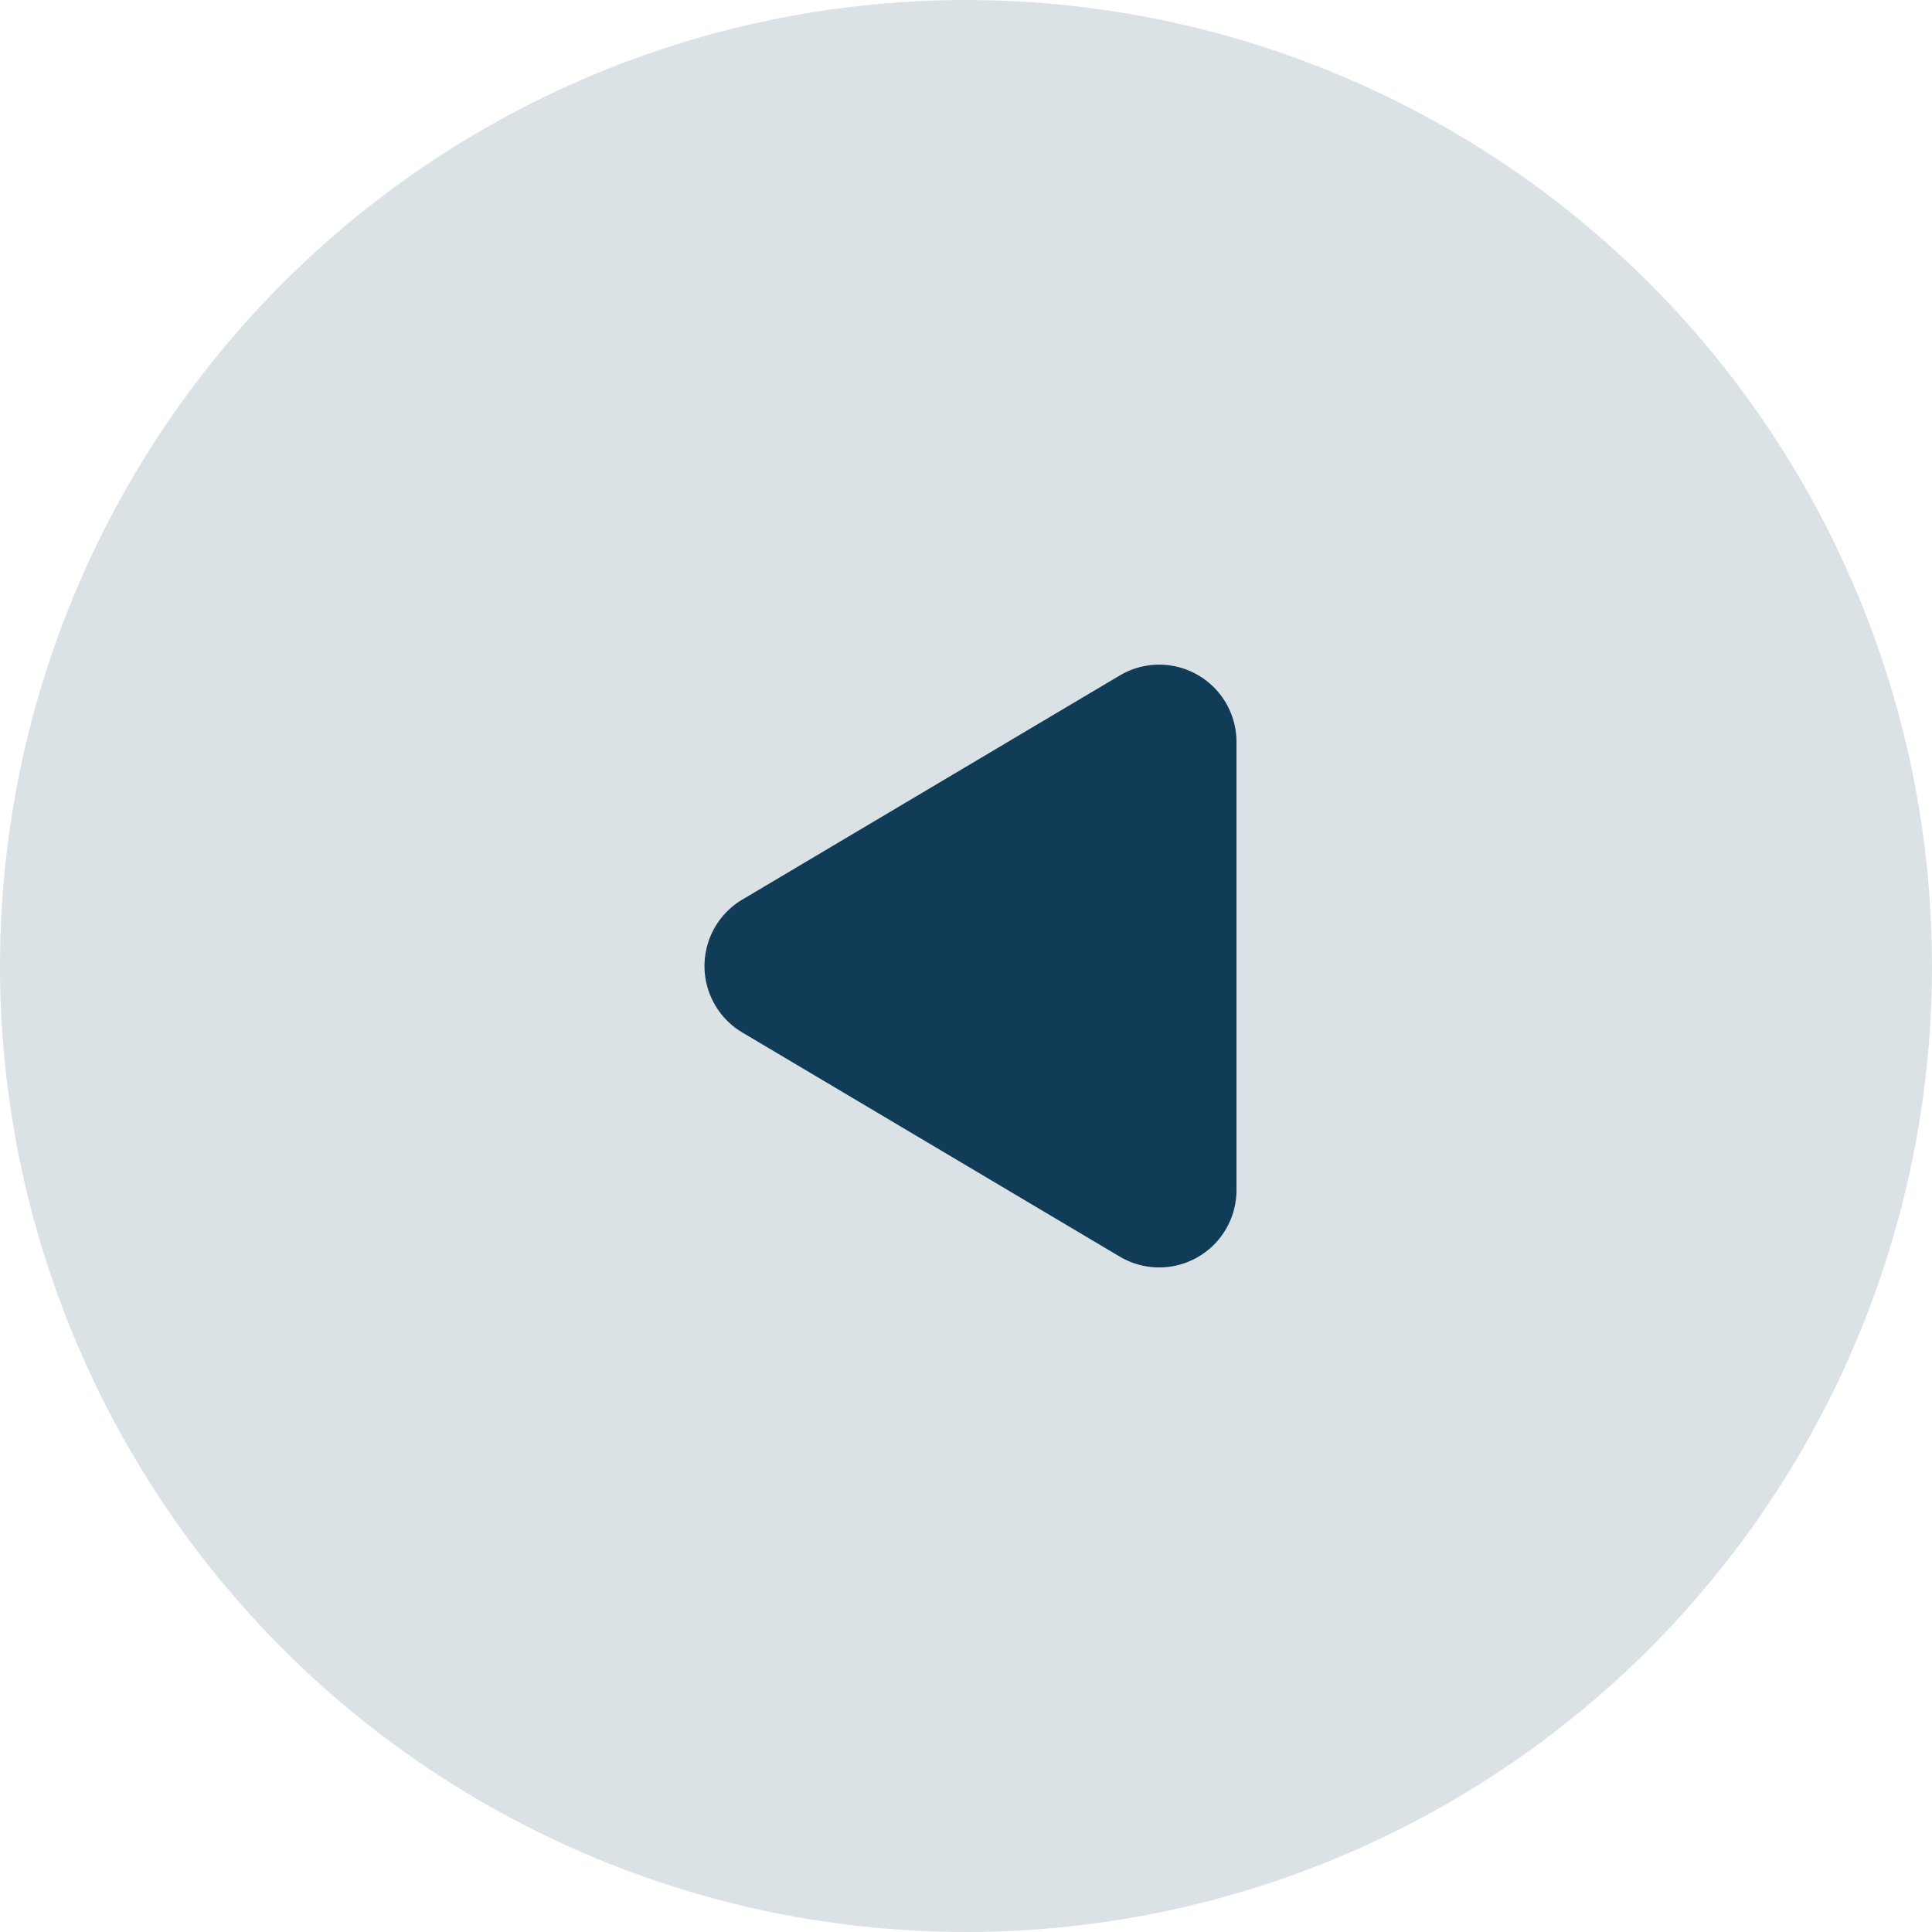 <svg xmlns="http://www.w3.org/2000/svg" width="25" height="25" viewBox="0 0 25 25"><g id="Group_6208" data-name="Group 6208" transform="translate(-835 -3526)"><circle id="Ellipse_118" data-name="Ellipse 118" cx="12.5" cy="12.5" r="12.5" transform="translate(835 3526)" fill="rgba(16,60,88,0.15)"></circle><path id="Polygon_12" data-name="Polygon 12" d="M3.8,1.447a1,1,0,0,1,1.719,0l2.9,4.884a1,1,0,0,1-.86,1.511h-5.8A1,1,0,0,1,.9,6.331Z" transform="translate(843.158 3543.16) rotate(-90)" fill="#103c58"></path></g></svg>
